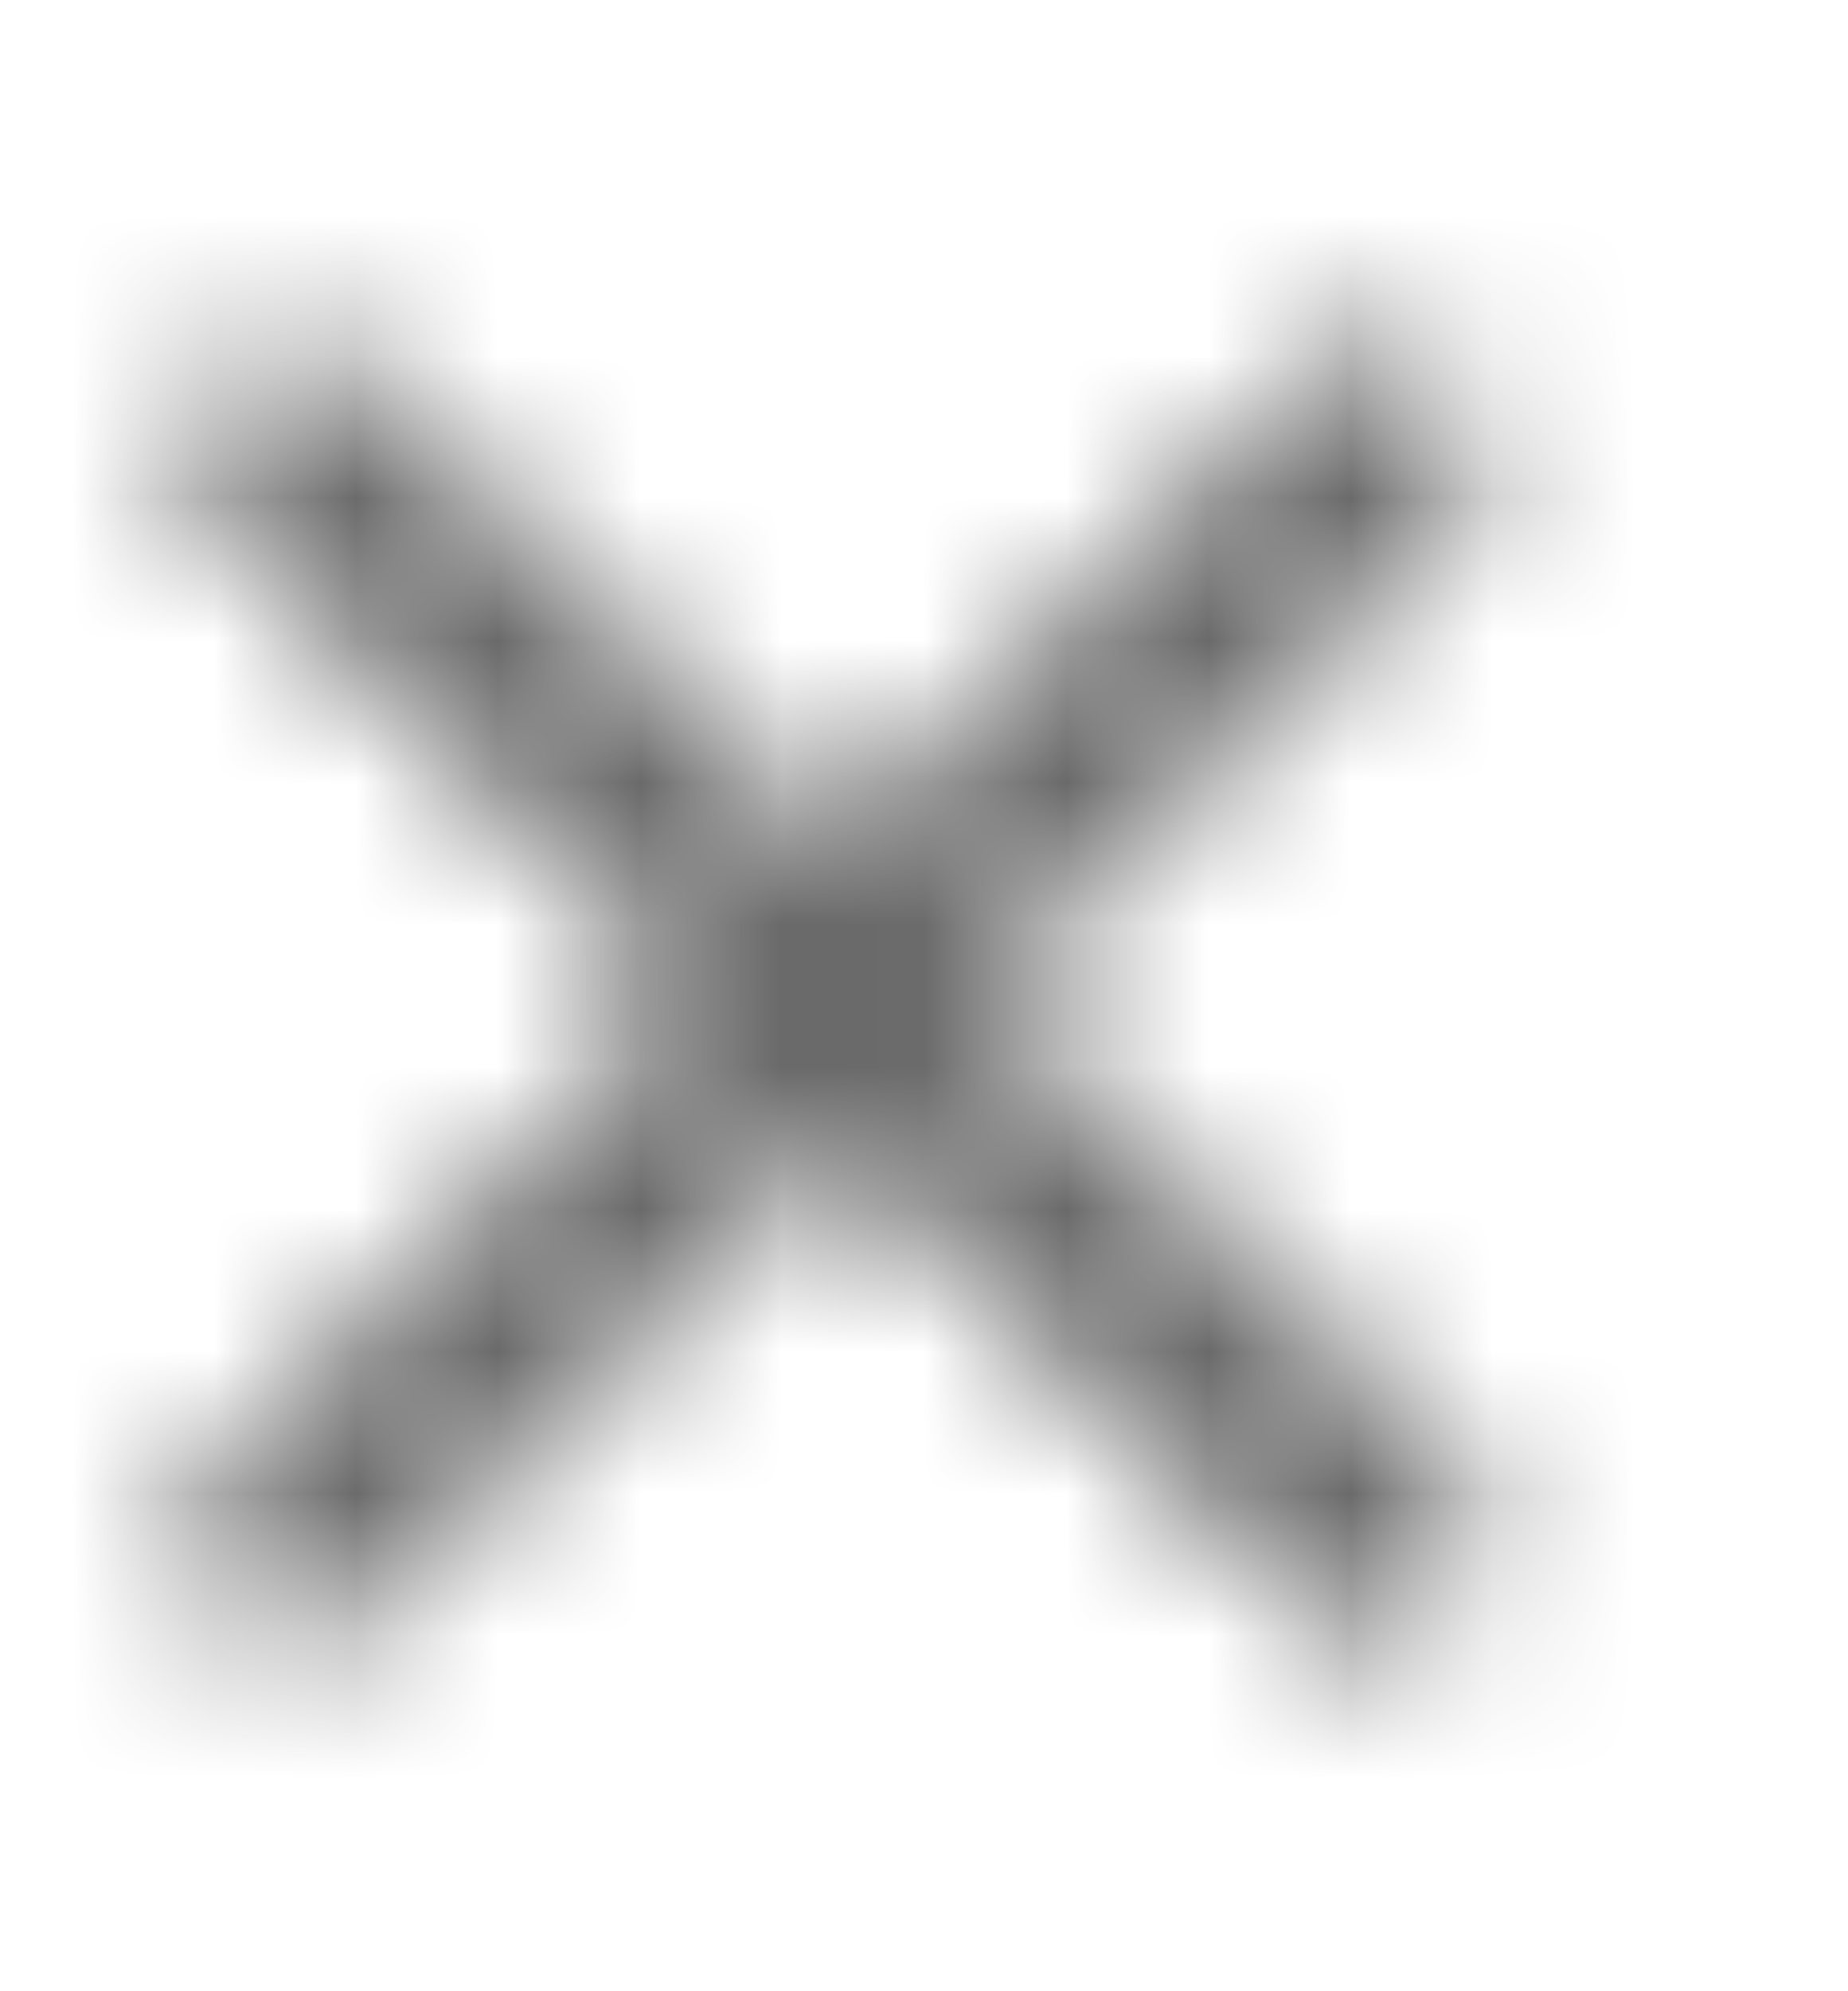 <svg width="13" height="14" viewBox="0 0 13 14" fill="none" xmlns="http://www.w3.org/2000/svg">
<mask id="mask0_18814_182716" style="mask-type:alpha" maskUnits="userSpaceOnUse" x="1" y="2" width="10" height="10">
<path d="M5.737 6.175L5.879 6.317L6.02 6.175L9.369 2.827C9.557 2.638 9.864 2.638 10.052 2.827C10.241 3.016 10.241 3.322 10.052 3.511L6.704 6.859L6.562 7.001L6.704 7.142L10.052 10.491C10.241 10.68 10.241 10.986 10.052 11.175C9.864 11.363 9.557 11.363 9.369 11.175L6.02 7.826L5.879 7.684L5.737 7.826L2.389 11.175C2.2 11.363 1.894 11.363 1.705 11.175C1.516 10.986 1.516 10.68 1.705 10.491L5.053 7.142L5.195 7.001L5.053 6.859L1.705 3.511C1.516 3.322 1.516 3.016 1.705 2.827C1.894 2.638 2.2 2.638 2.389 2.827L5.737 6.175Z" fill="#5F5F5F" stroke="black" stroke-width="0.4"/>
</mask>
<g mask="url(#mask0_18814_182716)">
<rect width="12.796" height="13.326" fill="#5F5F5F"/>
</g>
</svg>

